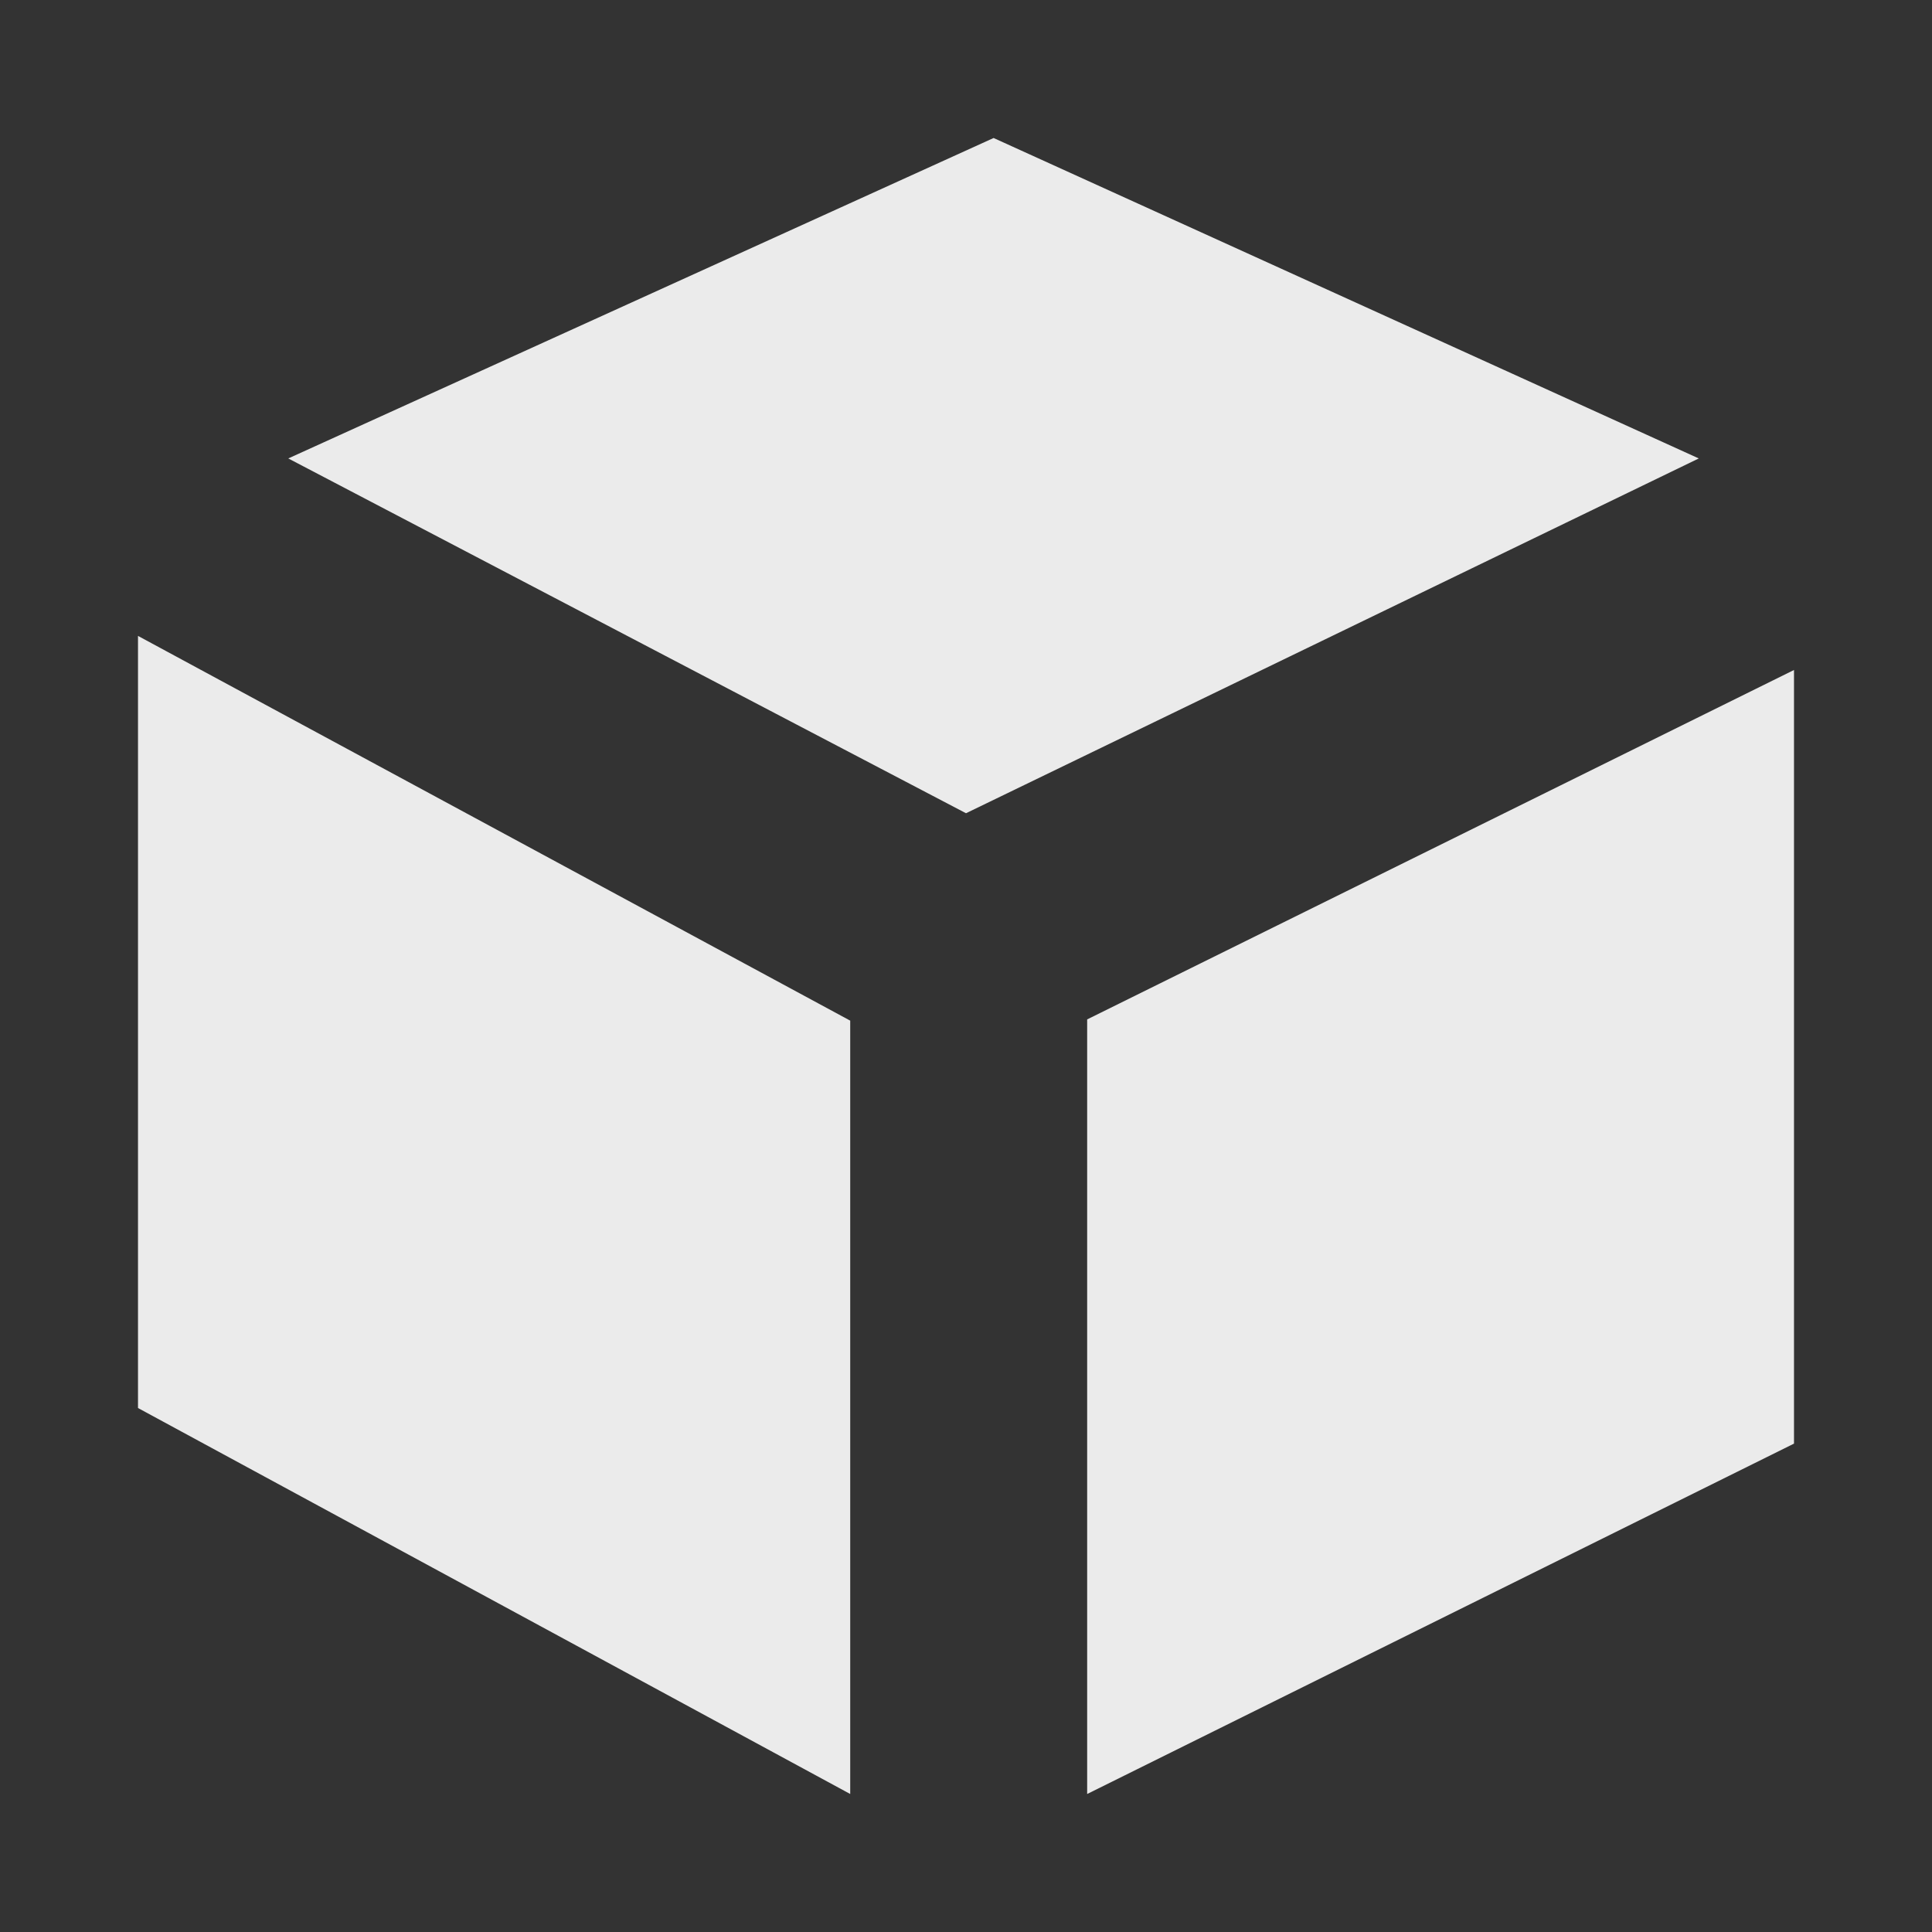 <?xml version="1.0" encoding="UTF-8"?>
<svg width="14px" height="14px" viewBox="0 0 14 14" version="1.1" xmlns="http://www.w3.org/2000/svg" xmlns:xlink="http://www.w3.org/1999/xlink">
    <rect x="0" y="0" width="14" height="14" fill="#333333" stroke="none"/>
    <title>A788982A-6C2A-4D5E-AB53-56F47DC38DB0@1.00x</title>
    <g id="Remote_part02" stroke="none" stroke-width="1" fill="none" fill-rule="evenodd" opacity="0.9">
        <g id="2.0.원격협업-화면_GNB소스-정리_02" transform="translate(-880, -564)">
            <g id="message" transform="translate(773, 28)">
                <g id="texting-area">
                    <g id="notifi06" transform="translate(107, 532)">
                        <g id="Group-10">
                            <g id="icon_AR" transform="translate(0, 4)">
                                <rect id="tr14" opacity="0.4" x="0" y="0" width="14" height="14"></rect>
                                <path d="M13,3.797 L13,9.392 L7.839,6.604 L7.839,1 L13,3.797 Z M6.122,1 L6.122,6.613 L1,9.145 L1,3.539 L6.122,1 Z M6.8,13 L1.69,10.678 L7,8.107 L11.911,10.678 L6.8,13 Z" fill="#FFFFFF" fill-rule="nonzero" transform="translate(7, 7) rotate(-180) translate(-7, -7) "></path>
                            </g>
                        </g>
                    </g>
                </g>
            </g>
        </g>
    </g>
</svg>